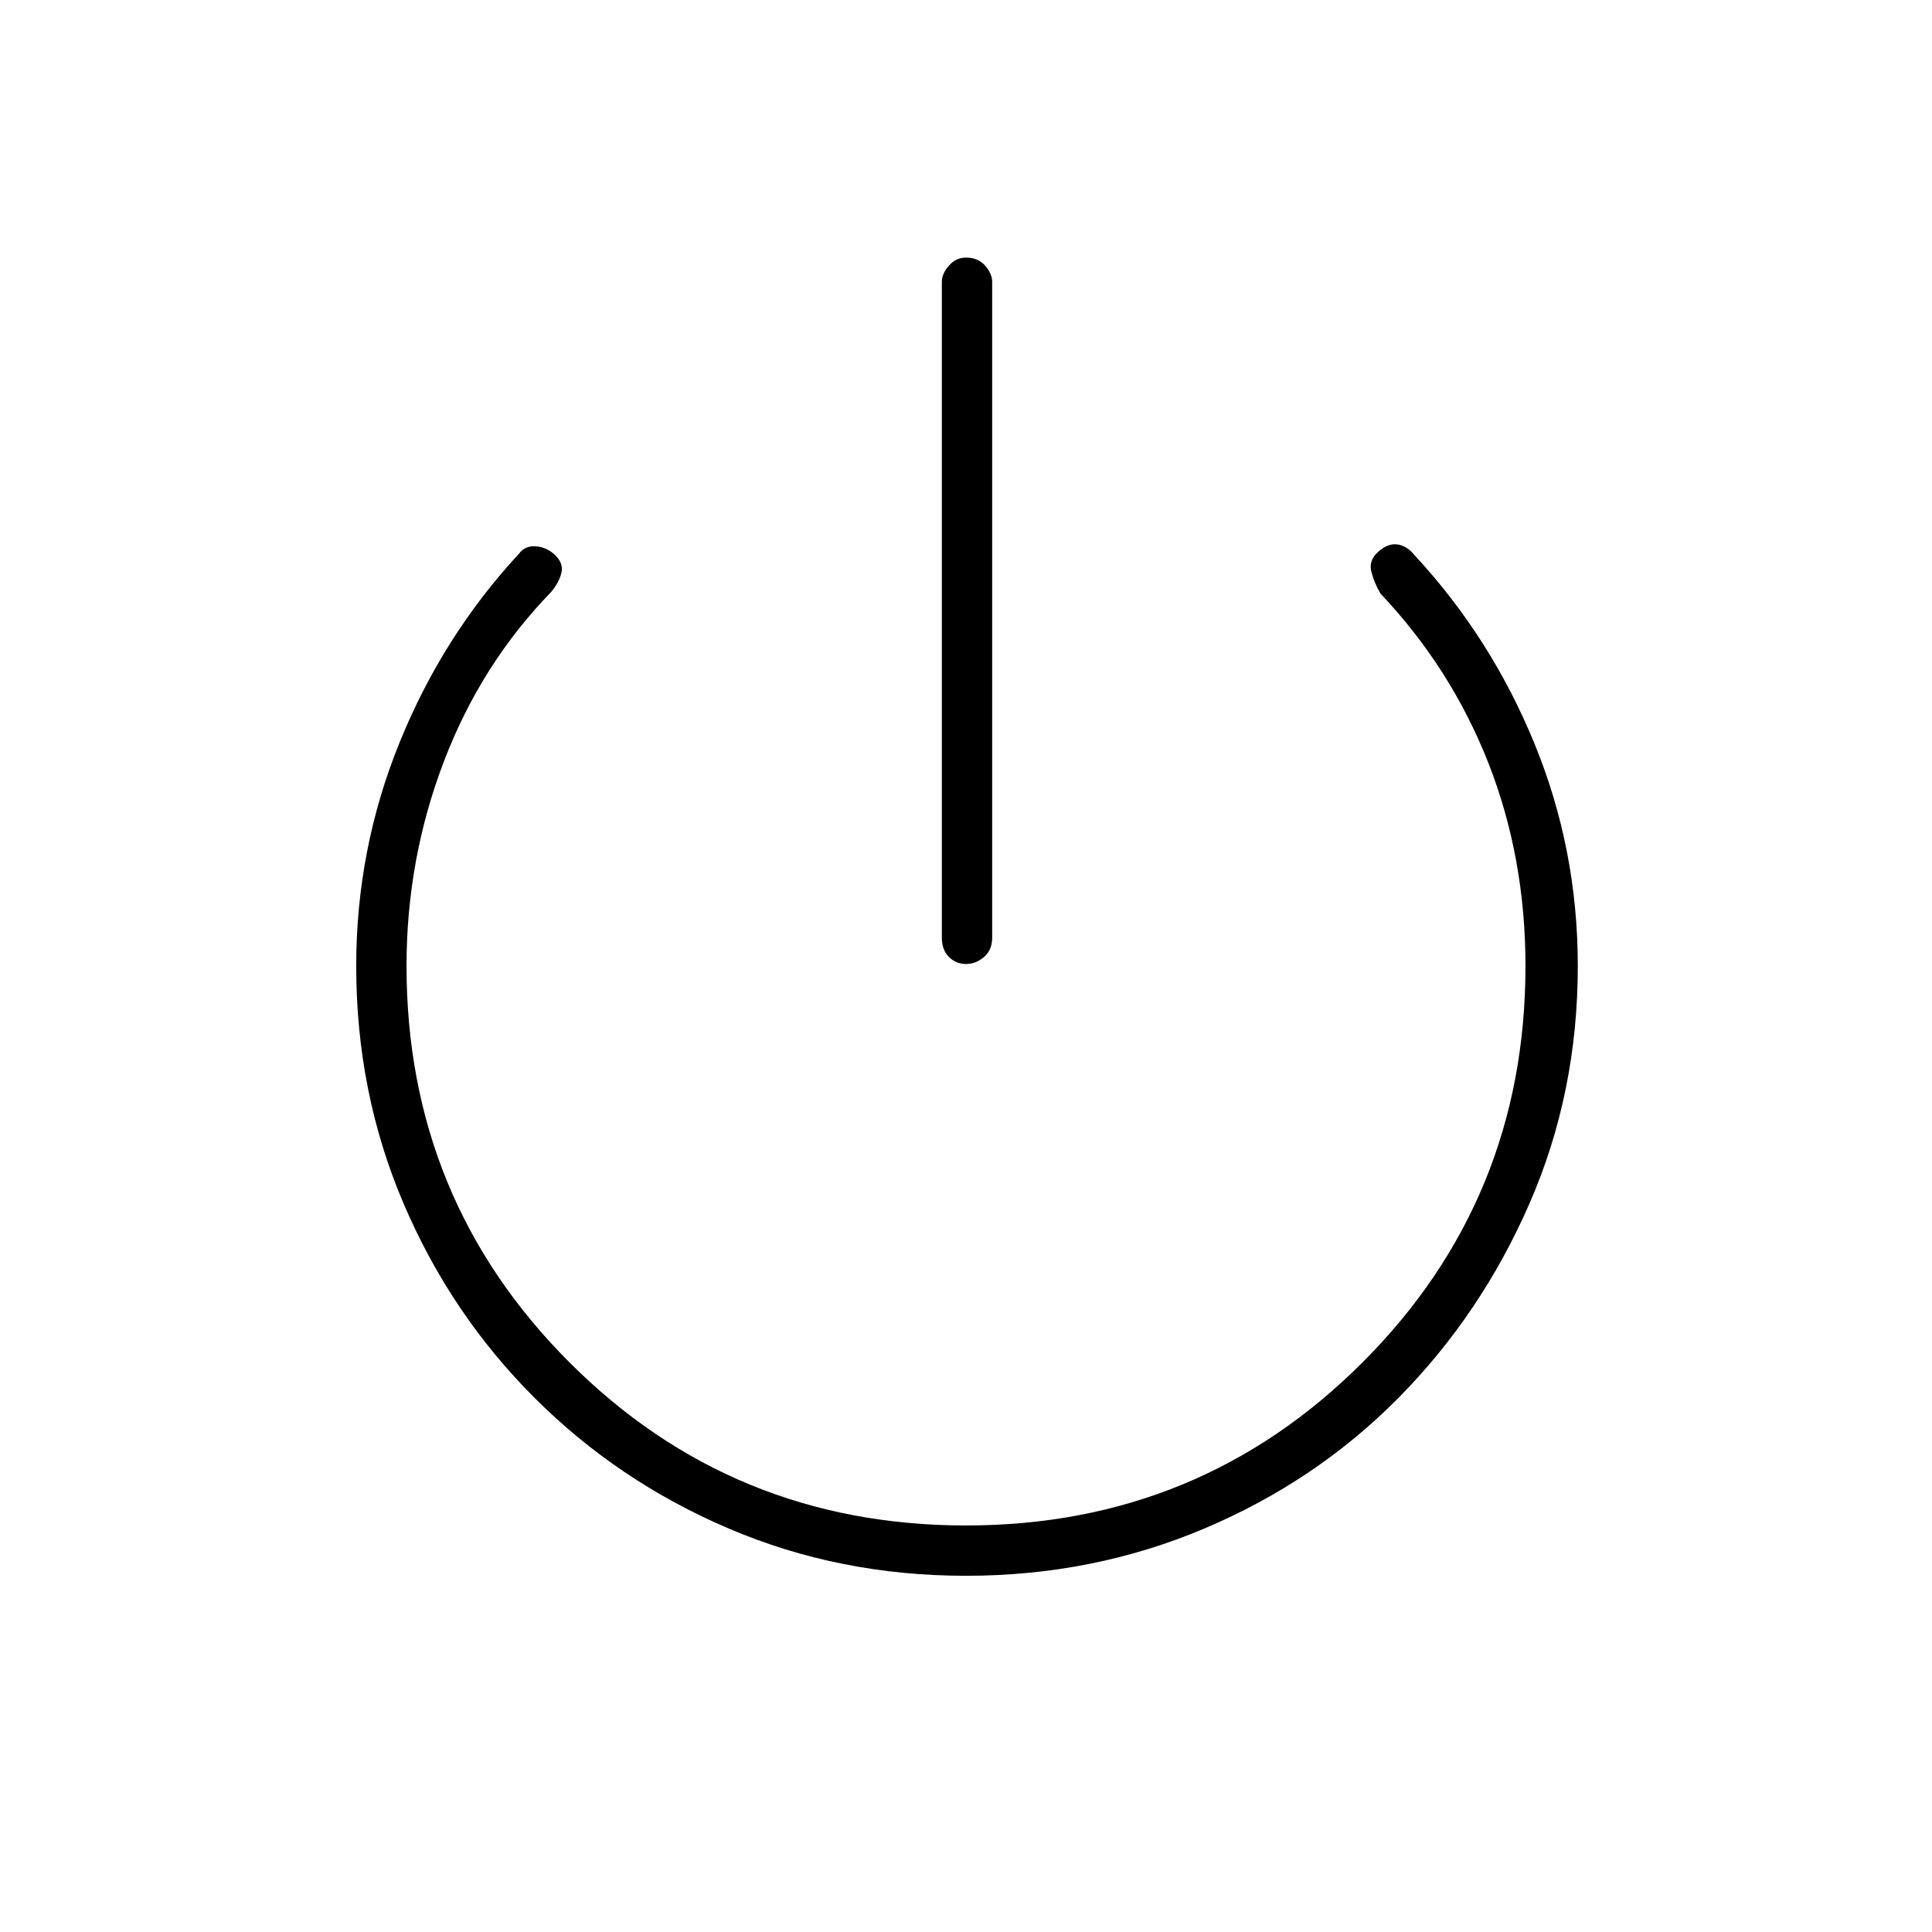 <svg xmlns="http://www.w3.org/2000/svg" height="24" width="24"><path d="M12 11.975q-.125 0-.212-.088-.088-.087-.088-.237V3.5q0-.1.088-.2.087-.1.212-.1.15 0 .238.1.087.1.087.2v8.15q0 .15-.1.237-.1.088-.225.088Zm0 7.6q-1.575 0-2.95-.588-1.375-.587-2.412-1.625Q5.6 16.325 5.013 14.95q-.588-1.375-.588-2.95 0-1.45.538-2.775Q5.5 7.9 6.45 6.875q.075-.1.213-.088.137.013.237.113.1.1.075.212-.025.113-.125.238-.875.9-1.337 2.112Q5.05 10.675 5.05 12q0 2.9 2.025 4.925T12 18.95q2.9 0 4.925-2.025T18.95 12q0-1.35-.462-2.525-.463-1.175-1.338-2.1-.075-.125-.112-.263-.038-.137.062-.237.125-.125.25-.113.125.013.225.138.95 1.025 1.487 2.338Q19.6 10.55 19.6 12q0 1.575-.6 2.95-.6 1.375-1.625 2.412-1.025 1.038-2.412 1.625-1.388.588-2.963.588Z"/></svg>